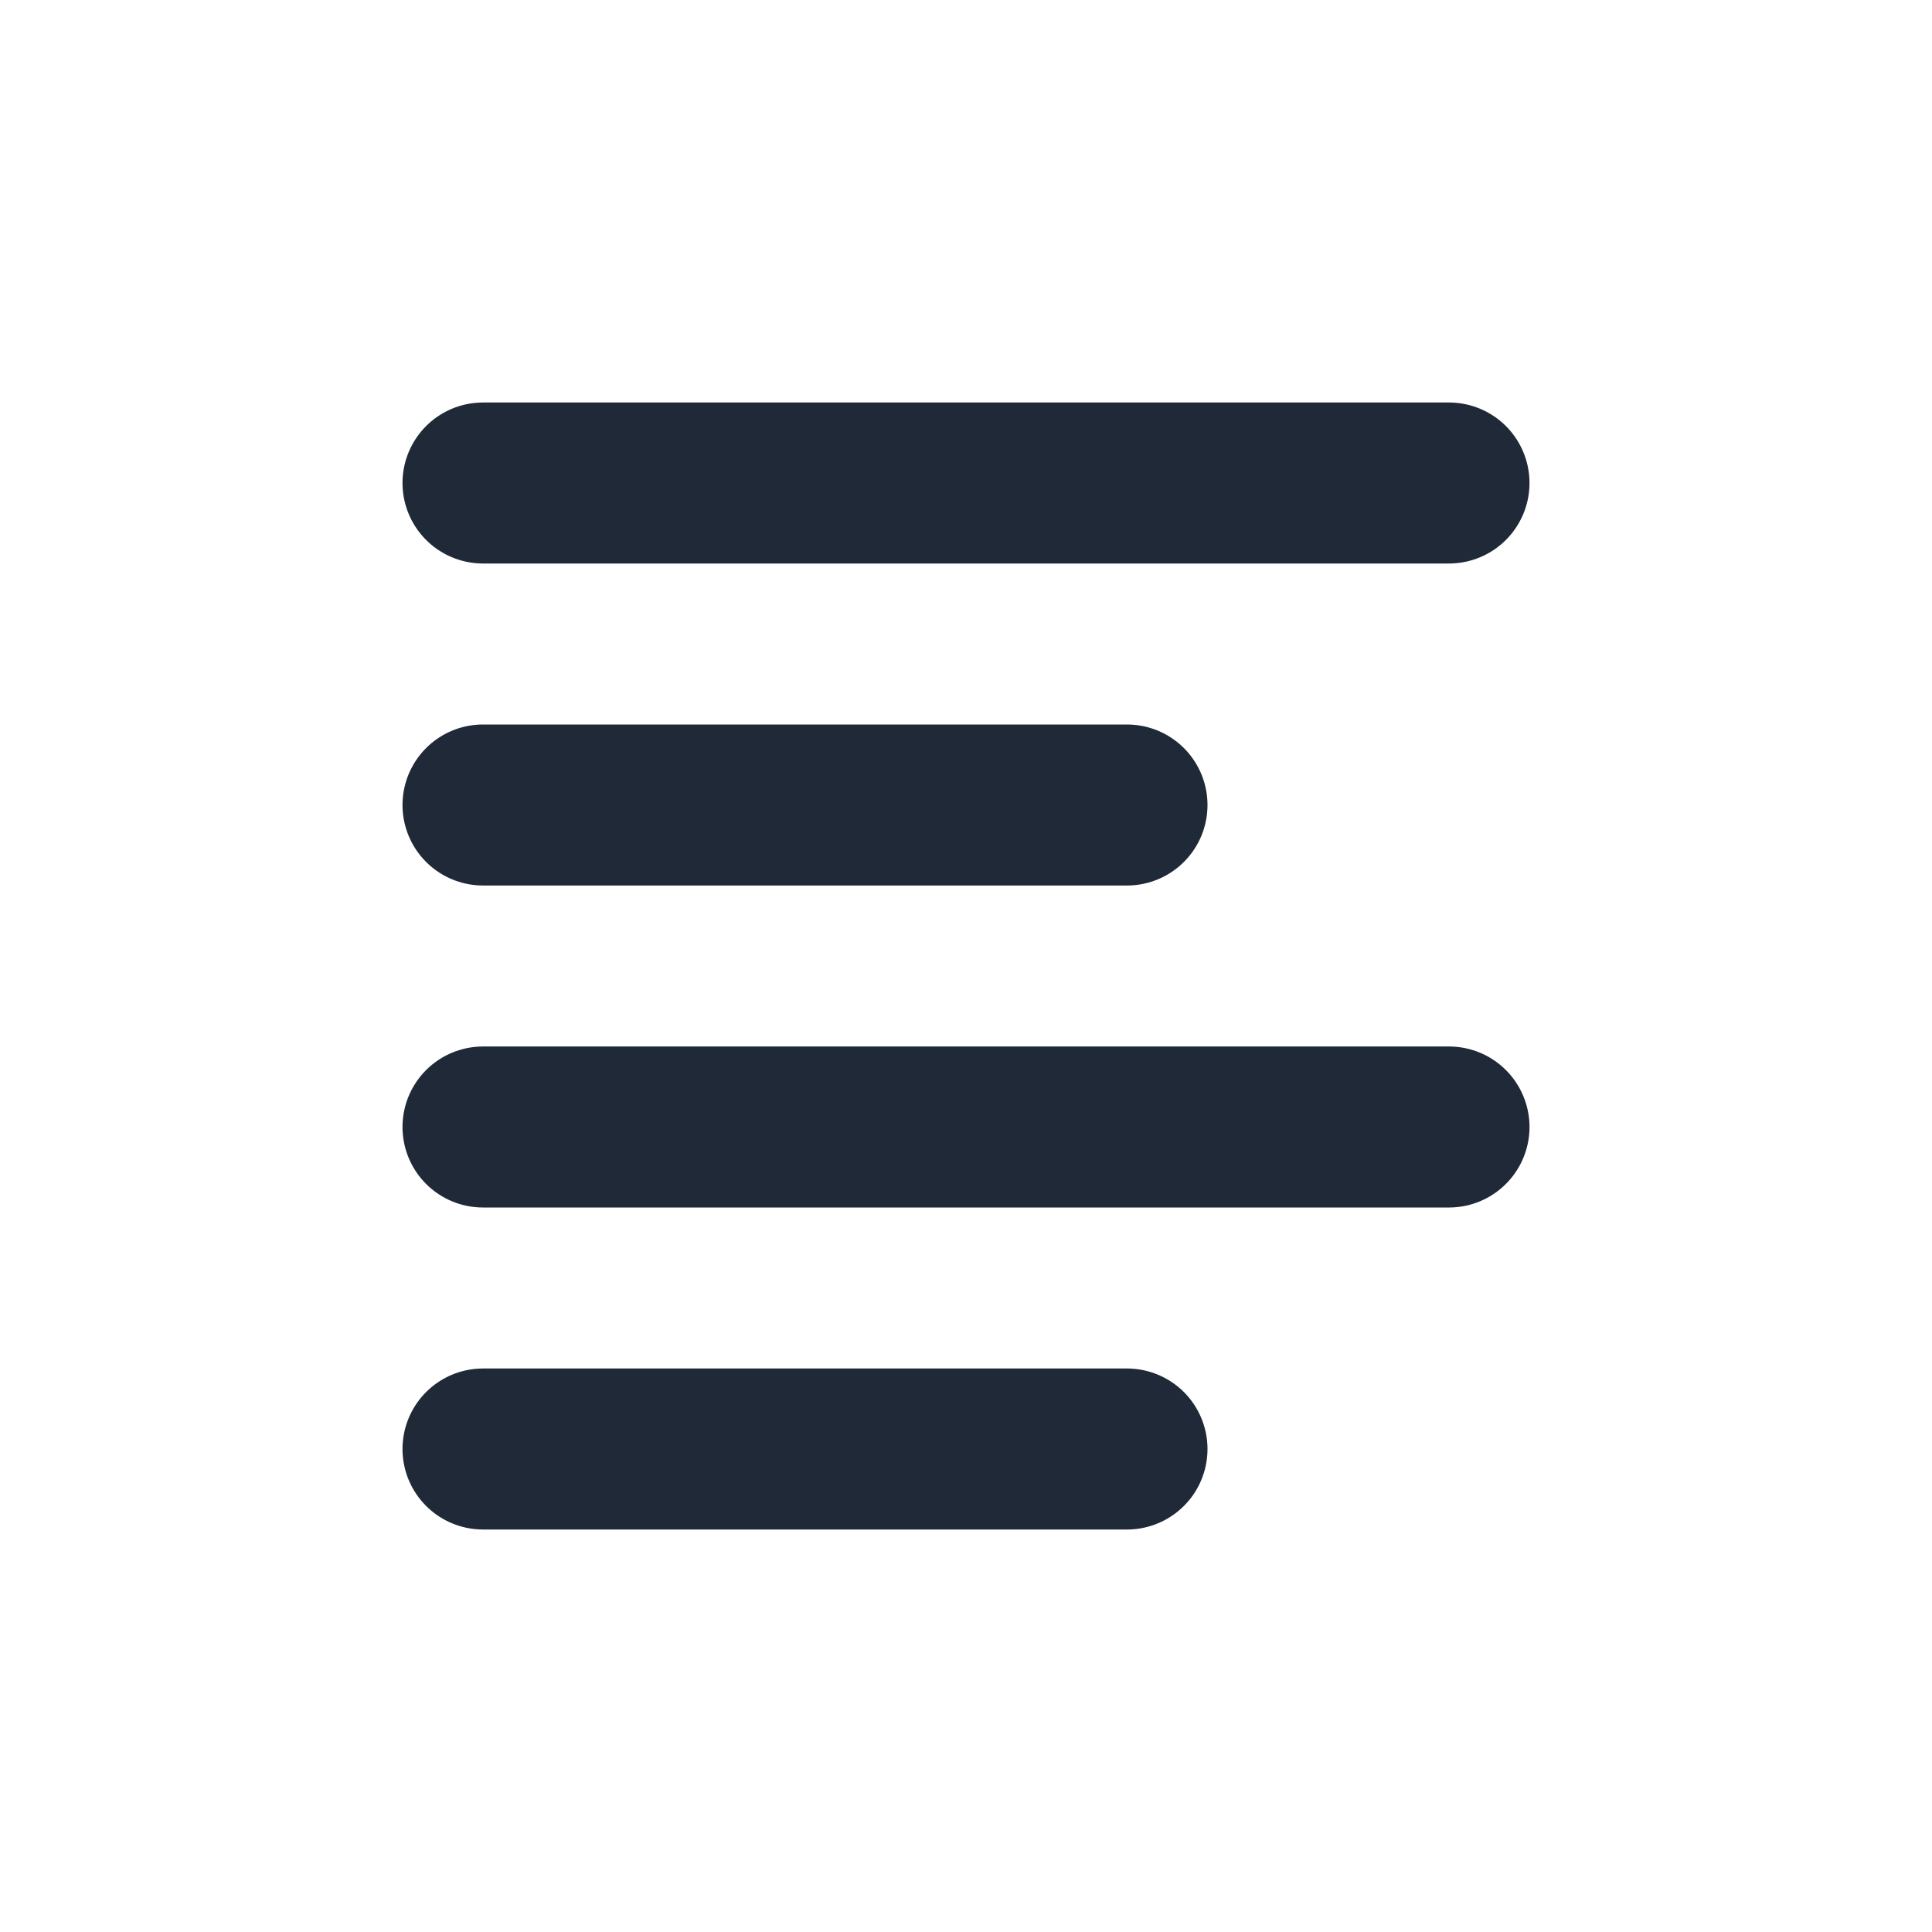 <svg width="24" height="24" viewBox="0 0 24 24" fill="none" xmlns="http://www.w3.org/2000/svg">
<path d="M6 10H14" stroke="#1F2937" stroke-width="2" stroke-linecap="round"/>
<path d="M6 6H18" stroke="#1F2937" stroke-width="2" stroke-linecap="round"/>
<path d="M6 14H18" stroke="#1F2937" stroke-width="2" stroke-linecap="round"/>
<path d="M6 18H14" stroke="#1F2937" stroke-width="2" stroke-linecap="round"/>
</svg>
